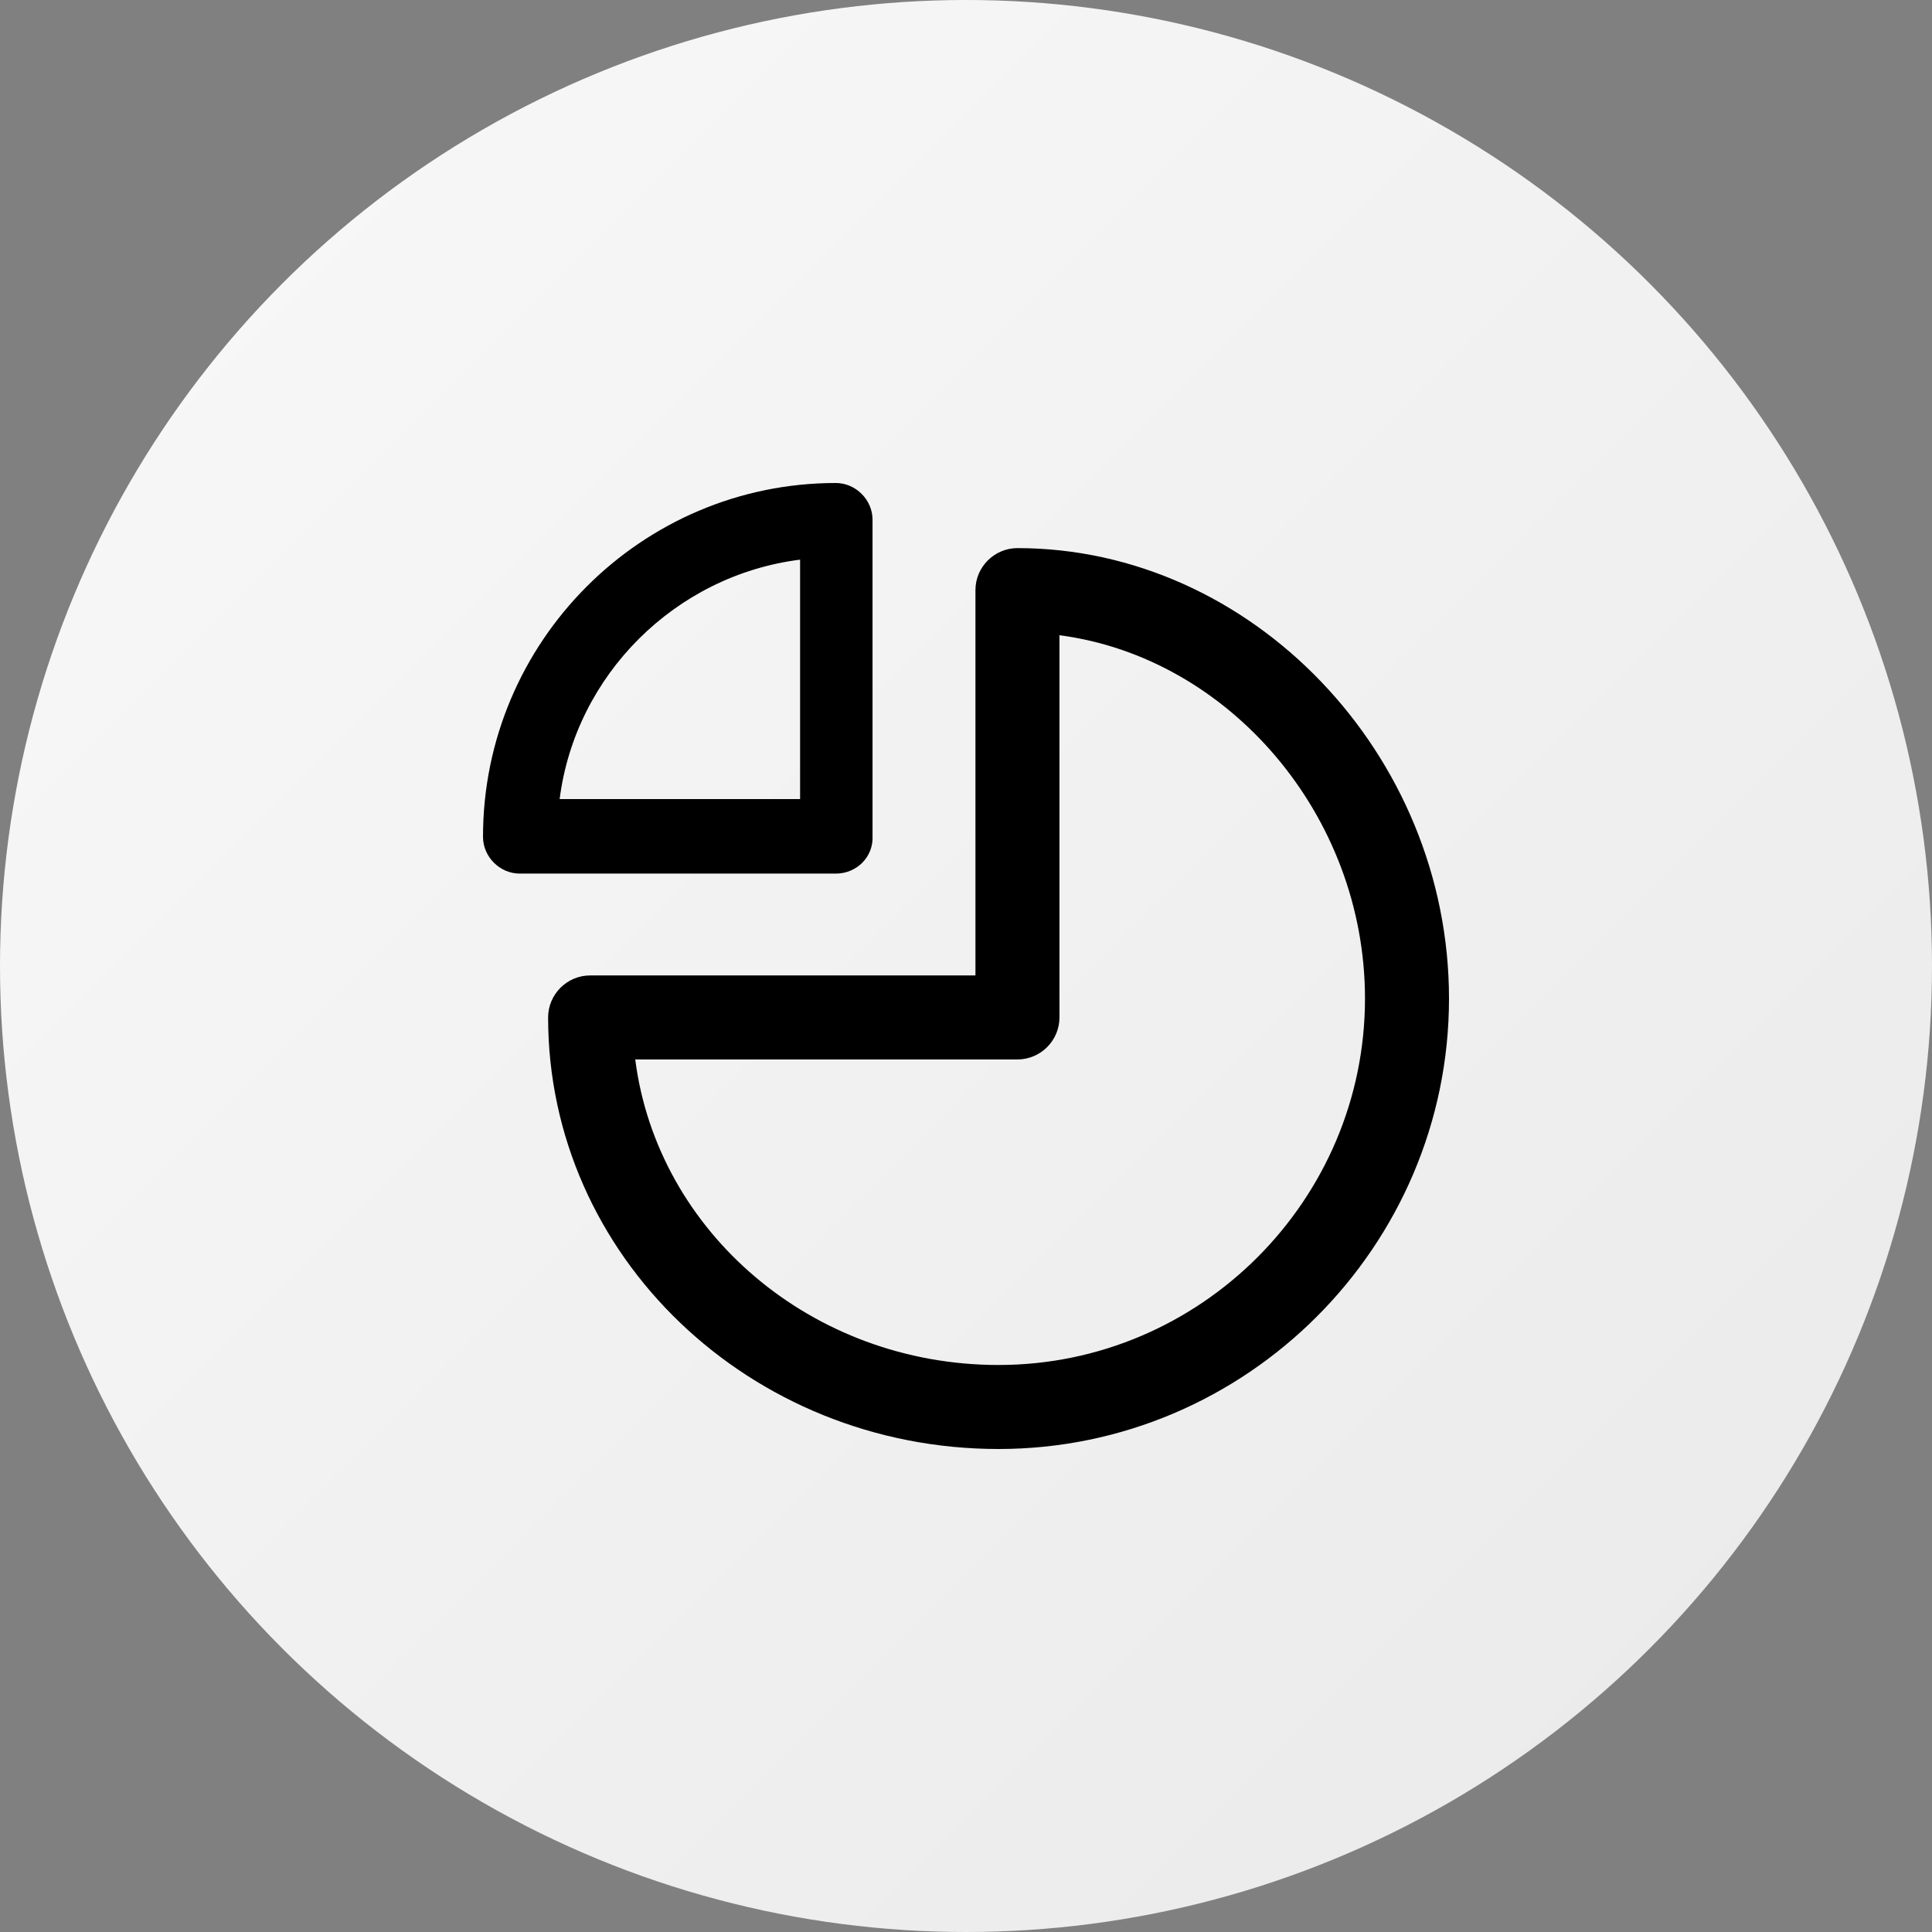 <?xml version="1.0" encoding="UTF-8"?>
<svg width="64px" height="64px" viewBox="0 0 64 64" version="1.1" xmlns="http://www.w3.org/2000/svg" xmlns:xlink="http://www.w3.org/1999/xlink">
    <rect x="0" y="0" width="64" height="64" fill="#808080" stroke="none"/>
    <title>7B04B78E-8BEC-4D6E-90CF-FAF563E6BC18</title>
    <defs>
        <linearGradient x1="0%" y1="0%" x2="100%" y2="100%" id="linearGradient-1">
            <stop stop-color="#F9F9F9" offset="0%"></stop>
            <stop stop-color="#E9E9E9" offset="100%"></stop>
        </linearGradient>
        <linearGradient x1="50%" y1="0%" x2="50%" y2="100%" id="linearGradient-2">
            <stop stop-color="#000000" offset="0%"></stop>
            <stop stop-color="#000000" offset="100%"></stop>
        </linearGradient>
    </defs>
    <g id="Page-1" stroke="none" stroke-width="1" fill="none" fill-rule="evenodd">
        <g id="CRM_Future" transform="translate(-1280, -1985)">
            <g id="Group-10" transform="translate(160, 1486)">
                <g id="Group-7" transform="translate(560, 330)">
                    <g id="Group-2" transform="translate(560, 169)">
                        <circle id="Oval" fill="url(#linearGradient-1)" cx="32" cy="32" r="32"></circle>
                        <path d="M27.687,28.939 L17.217,28.939 C16.557,28.939 16,28.383 16,27.722 C16,21.252 21.252,16 27.687,16 C28.348,16 28.904,16.557 28.904,17.217 L28.904,27.687 C28.939,28.383 28.383,28.939 27.687,28.939 Z M18.539,26.47 L26.504,26.47 L26.504,18.539 C22.365,19.061 19.061,22.365 18.539,26.47 Z M33.078,48 C24.835,48 18.157,41.6 18.157,33.704 C18.157,32.939 18.783,32.313 19.548,32.313 L32.313,32.313 L32.313,19.548 C32.313,18.783 32.939,18.157 33.704,18.157 C41.461,18.157 48,24.974 48,33.078 C48,41.287 41.287,48 33.078,48 Z M21.043,35.096 C21.774,40.8 26.887,45.217 33.078,45.217 C39.757,45.217 45.217,39.757 45.217,33.078 C45.217,26.991 40.696,21.774 35.096,21.043 L35.096,33.704 C35.096,34.47 34.47,35.096 33.704,35.096 L21.043,35.096 Z" id="XMLID_77_" fill="url(#linearGradient-2)" fill-rule="nonzero"></path>
                    </g>
                </g>
            </g>
        </g>
    </g>
</svg>